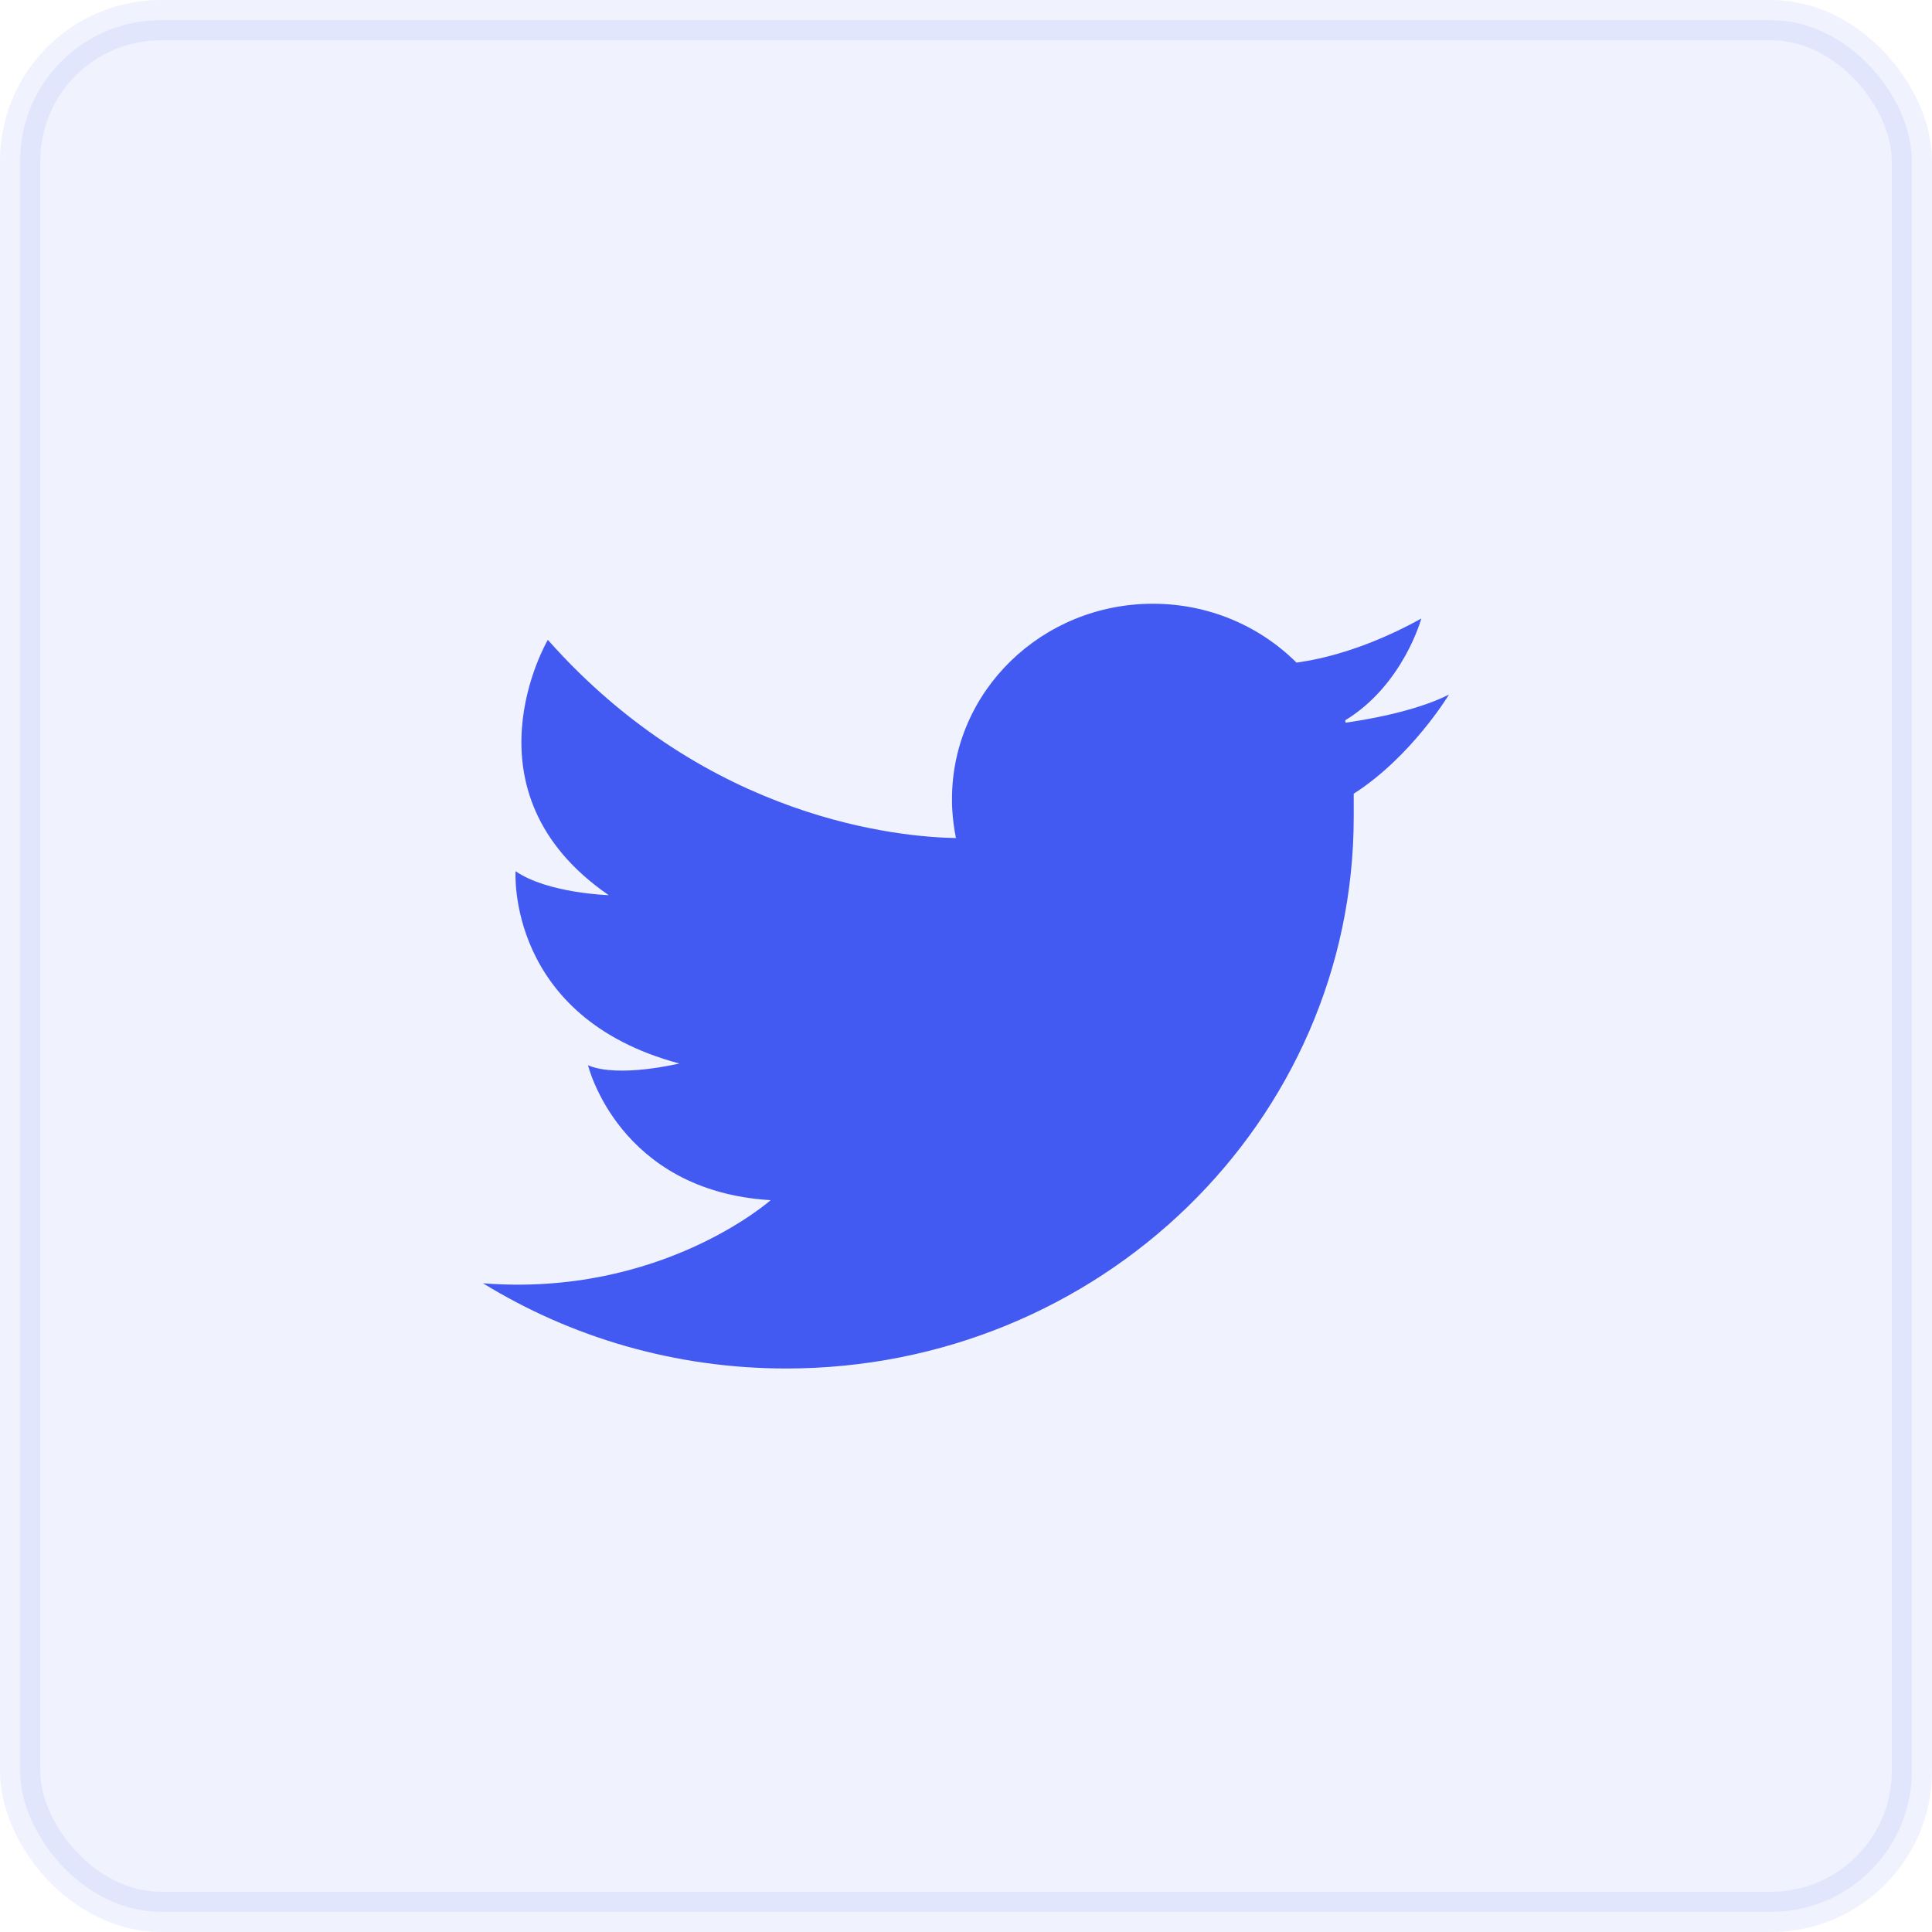 <svg width="48" height="48" viewBox="0 0 48 48" fill="none" xmlns="http://www.w3.org/2000/svg">
<rect opacity="0.08" x="0.5" y="0.5" width="47" height="47" rx="3.5" fill="#435AF2" stroke="#435AF2"/>
<path d="M36 17.256C35.146 17.69 33.853 17.896 33.429 17.955C33.429 17.933 33.422 17.918 33.422 17.896C34.866 17.014 35.312 15.367 35.312 15.367C34.412 15.867 33.618 16.147 33.021 16.301C32.688 16.389 32.408 16.433 32.212 16.463C31.304 15.559 30.042 15 28.643 15C25.89 15 23.652 17.168 23.652 19.851C23.652 19.947 23.652 20.042 23.66 20.138C23.675 20.373 23.705 20.601 23.75 20.821C22.42 20.799 17.603 20.402 13.611 15.897C13.611 15.897 11.387 19.667 15.123 22.24C15.123 22.24 13.611 22.196 12.809 21.645C12.809 21.645 12.575 25.275 16.877 26.422C16.877 26.422 15.365 26.79 14.609 26.466C14.609 26.466 15.365 29.59 19.146 29.818C19.146 29.818 16.431 32.229 12 31.883C14.178 33.221 16.764 34 19.531 34C27.32 34 33.633 27.863 33.633 20.292C33.633 20.197 33.633 20.101 33.633 20.005C33.633 19.947 33.633 19.895 33.633 19.836C33.633 19.8 33.633 19.756 33.633 19.719C35.07 18.8 36 17.256 36 17.256Z" fill="#435AF2"/>
</svg>
